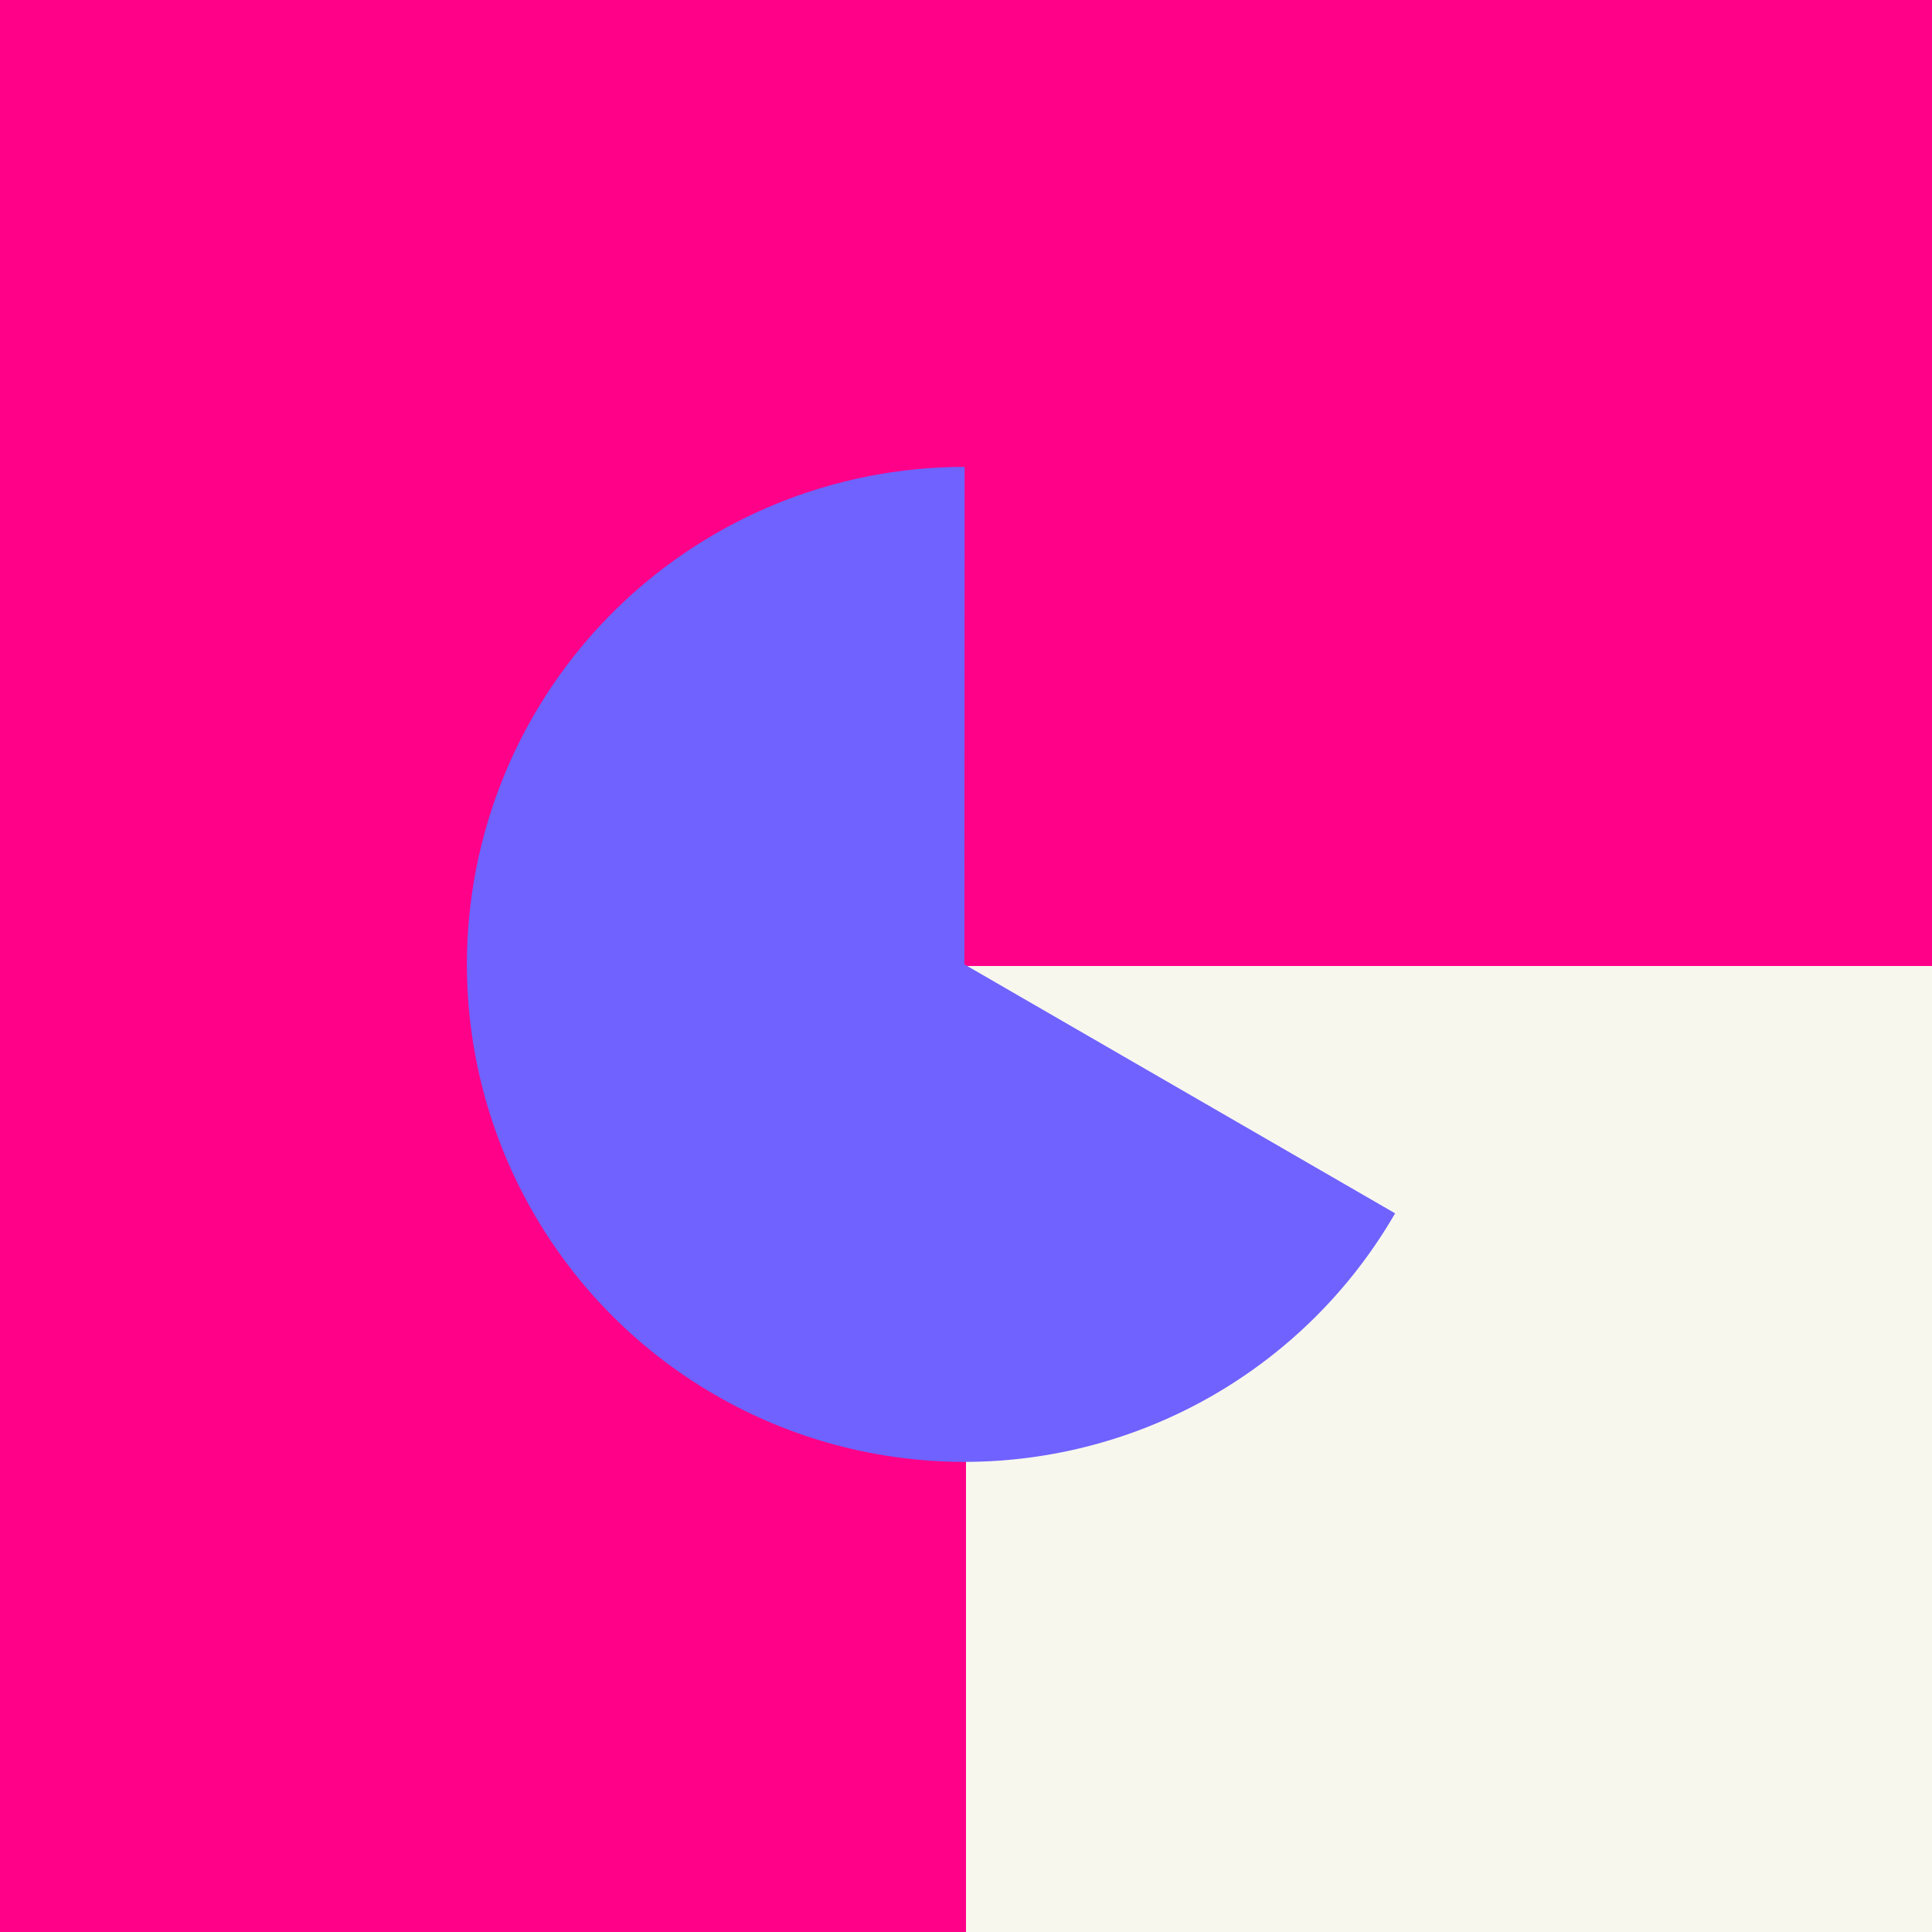 <svg width="600" height="600" viewBox="0 0 600 600" fill="none" xmlns="http://www.w3.org/2000/svg">
<rect x="0" y="0" width="600" height="600" fill="#333333" stroke="none"/>
<g clip-path="url(#clip0)">
<rect width="600" height="600" fill="#F8F7EE"/>
<path d="M756 300C756 209.812 729.256 121.649 679.15 46.66C629.044 -28.329 557.827 -86.775 474.504 -121.289C391.181 -155.803 299.494 -164.833 211.039 -147.238C122.583 -129.643 41.332 -86.213 -22.441 -22.441C-86.213 41.332 -129.643 122.583 -147.238 211.039C-164.833 299.494 -155.803 391.181 -121.289 474.504C-86.775 557.827 -28.329 629.044 46.66 679.15C121.649 729.256 209.812 756 300 756L300 300L756 300Z" fill="#FF0088"/>
<path d="M433.265 376.812C419.694 400.293 400.181 419.788 376.688 433.337C353.194 446.886 326.548 454.013 299.428 454C272.308 453.987 245.668 446.836 222.188 433.265C198.707 419.694 179.212 400.181 165.663 376.687C152.114 353.194 144.987 326.548 145 299.428C145.013 272.307 152.164 245.668 165.735 222.188C179.306 198.707 198.819 179.212 222.312 165.663C245.806 152.114 272.452 144.987 299.572 145L299.5 299.5L433.265 376.812Z" fill="#6F62FF"/>
</g>
<defs>
<clipPath id="clip0">
<rect width="600" height="600" fill="white"/>
</clipPath>
</defs>
</svg>
